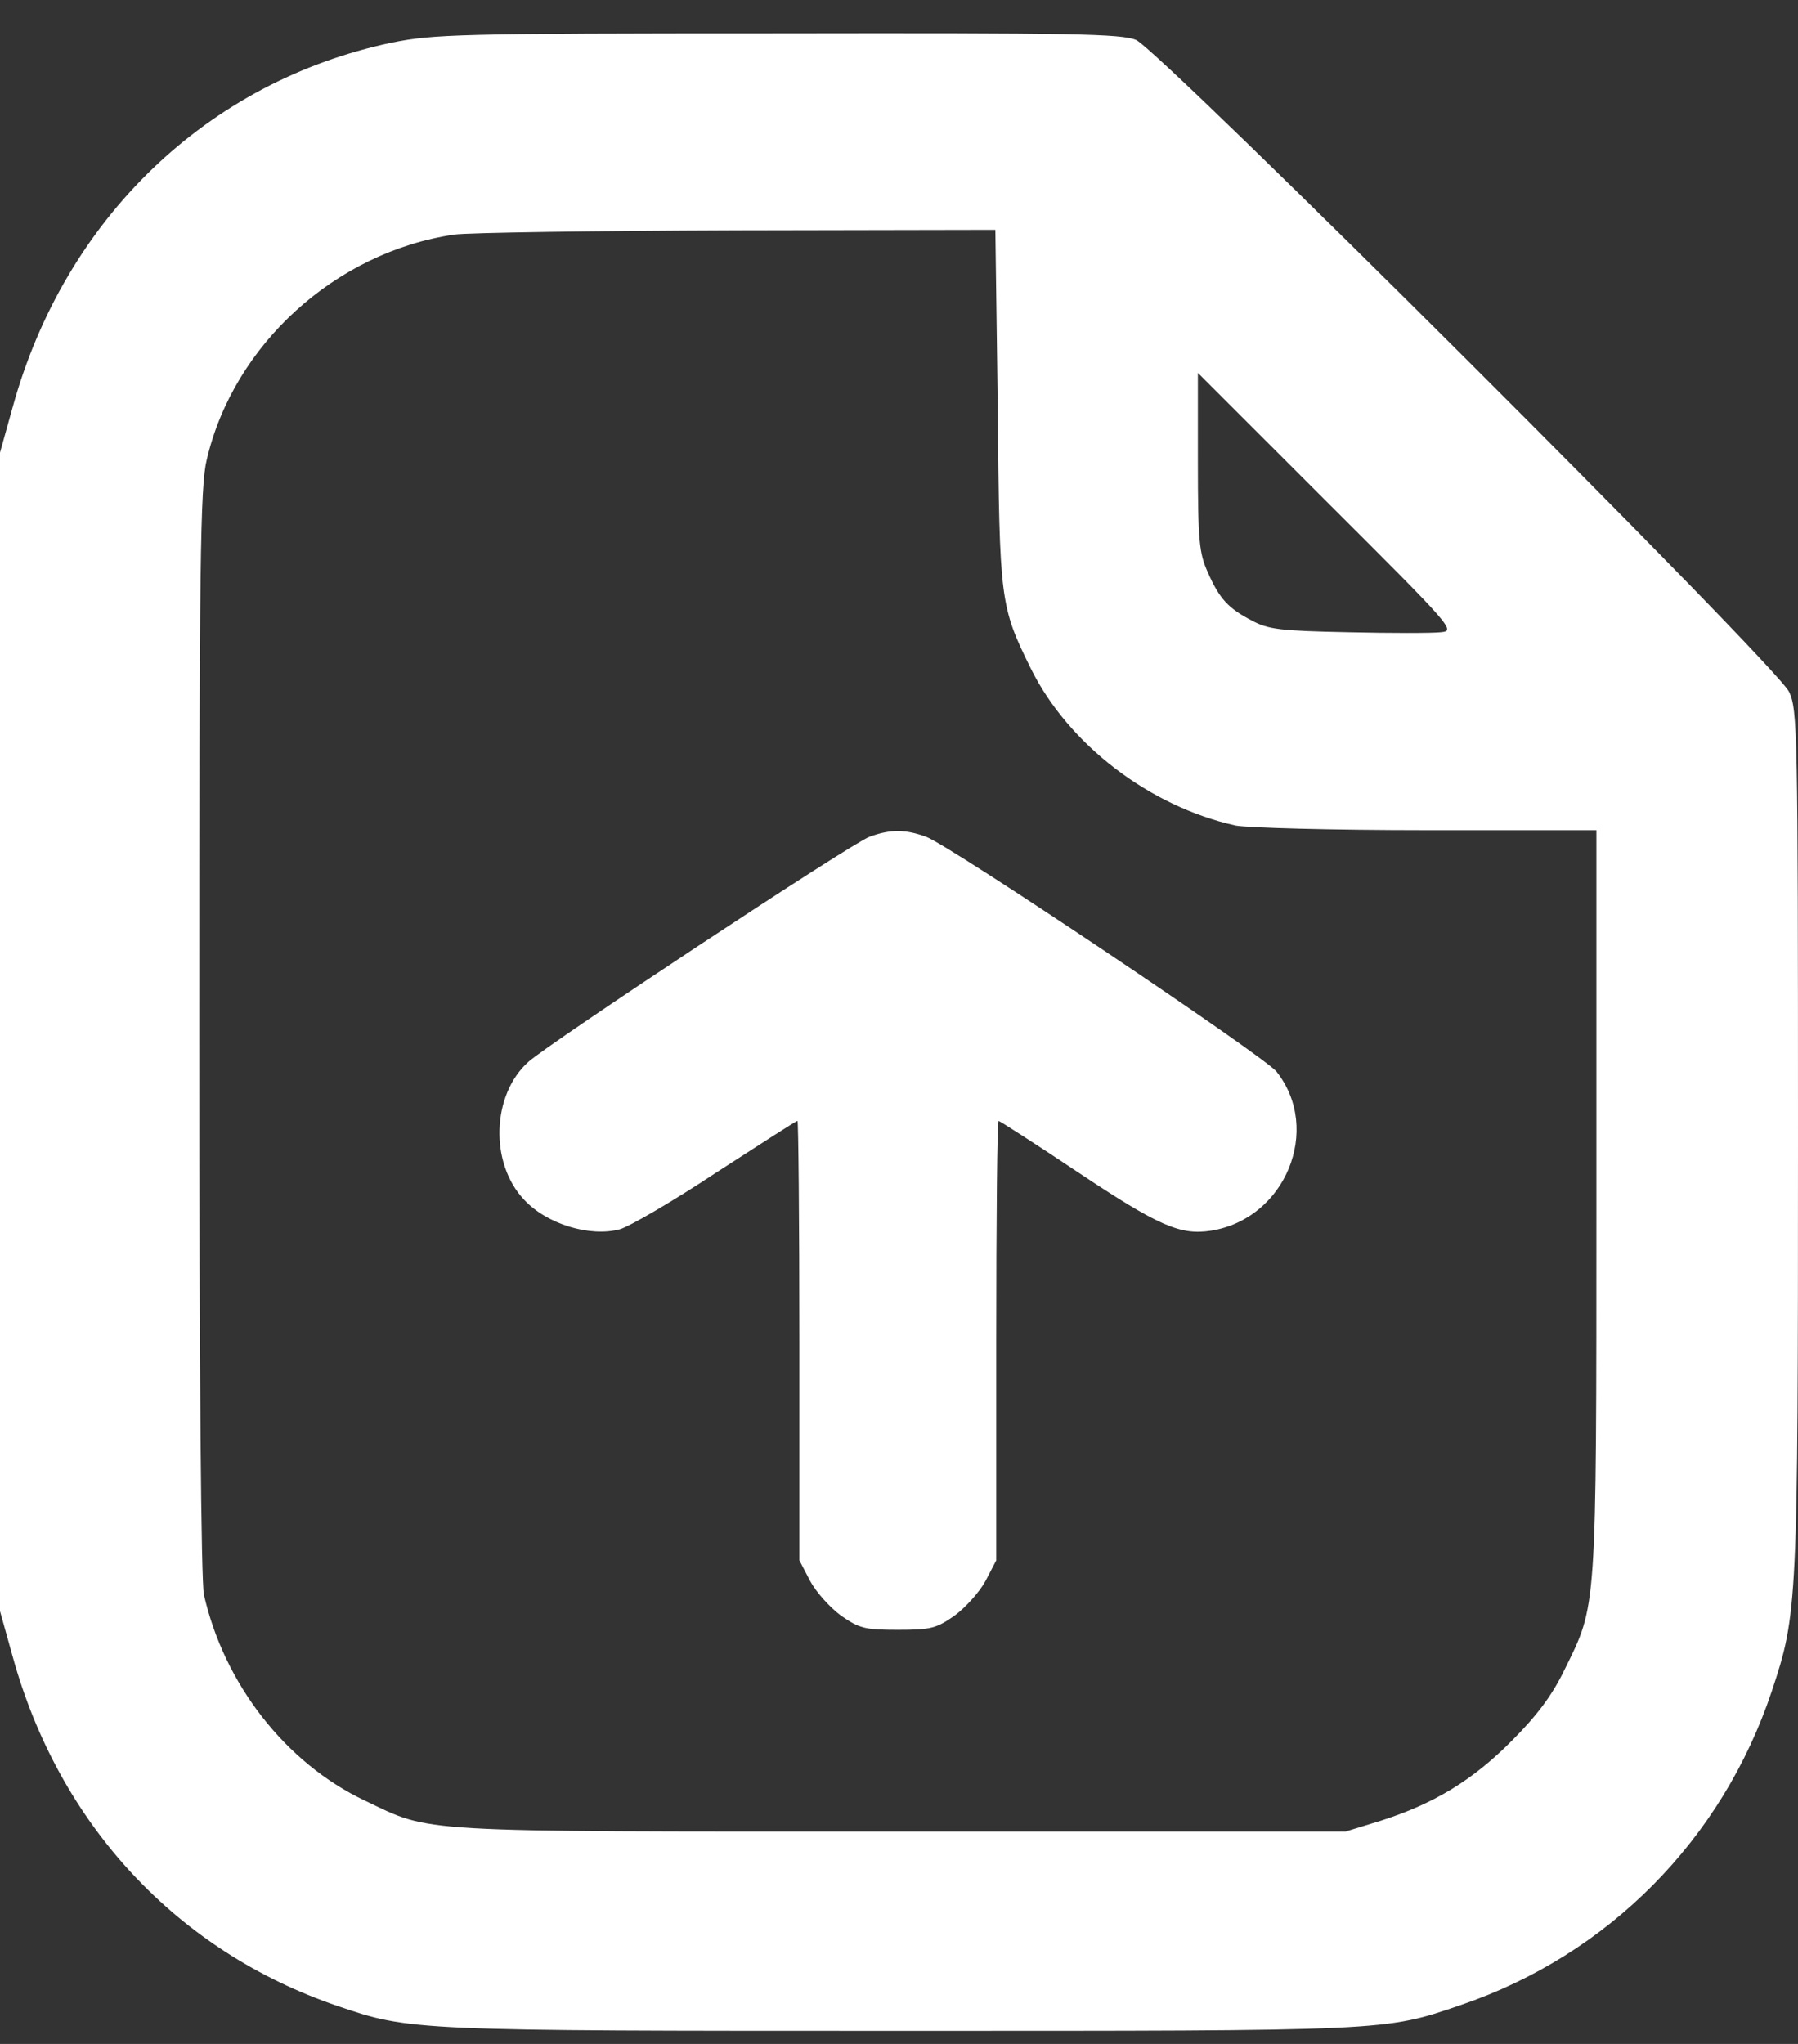 <svg width="22" height="25" viewBox="0 0 22 25" fill="none" xmlns="http://www.w3.org/2000/svg">
<rect x="0" y="0" width="22" height="25" fill="#333333" stroke="none"/>
<path d="M4.79 0.522C2.536 0.998 0.792 2.673 0.155 4.98L0 5.536V12.621V19.706L0.155 20.262C0.723 22.316 2.163 23.865 4.13 24.536C5.02 24.84 5.06 24.84 11.014 24.84C16.998 24.84 16.935 24.846 17.875 24.524C19.677 23.91 21.071 22.505 21.679 20.686C21.994 19.74 22 19.642 22 13.94C22 8.926 21.994 8.68 21.891 8.462C21.736 8.135 14.192 0.614 13.9 0.488C13.716 0.413 13.137 0.402 9.511 0.408C5.57 0.408 5.306 0.419 4.79 0.522ZM12.208 4.974C12.23 7.366 12.236 7.412 12.615 8.181C13.074 9.104 14.06 9.861 15.116 10.097C15.259 10.125 16.281 10.154 17.457 10.154H19.533V14.697C19.533 19.757 19.539 19.619 19.143 20.423C18.994 20.732 18.81 20.979 18.501 21.289C18.019 21.776 17.543 22.063 16.894 22.27L16.464 22.402H11.014C4.991 22.402 5.295 22.419 4.463 22.023C3.494 21.564 2.742 20.595 2.495 19.505C2.461 19.338 2.438 16.831 2.438 12.621C2.438 6.878 2.45 5.943 2.53 5.622C2.857 4.217 4.107 3.081 5.559 2.869C5.719 2.846 7.274 2.823 9.018 2.817L12.179 2.811L12.208 4.974ZM17.629 7.733C17.525 7.745 17.015 7.745 16.493 7.733C15.667 7.716 15.518 7.699 15.317 7.59C15.03 7.441 14.921 7.326 14.778 6.999C14.674 6.769 14.657 6.62 14.657 5.651V4.561L16.235 6.138C17.789 7.687 17.812 7.716 17.629 7.733Z" fill="white"/>
<path d="M10.641 10.234C10.435 10.303 6.712 12.764 6.465 12.988C6.017 13.389 5.989 14.227 6.413 14.674C6.689 14.972 7.216 15.133 7.583 15.036C7.704 15.001 8.237 14.691 8.765 14.341C9.299 13.997 9.74 13.71 9.758 13.71C9.769 13.71 9.781 14.921 9.781 16.395V19.085L9.913 19.338C9.987 19.476 10.159 19.665 10.291 19.762C10.515 19.917 10.578 19.935 10.985 19.935C11.393 19.935 11.456 19.917 11.679 19.762C11.811 19.665 11.983 19.476 12.058 19.338L12.19 19.085V16.395C12.19 14.921 12.201 13.71 12.219 13.71C12.23 13.71 12.672 13.991 13.194 14.341C14.186 15.001 14.444 15.11 14.817 15.053C15.729 14.909 16.177 13.814 15.62 13.108C15.477 12.924 11.611 10.331 11.329 10.234C11.077 10.142 10.893 10.142 10.641 10.234Z" fill="white"/>
</svg>
